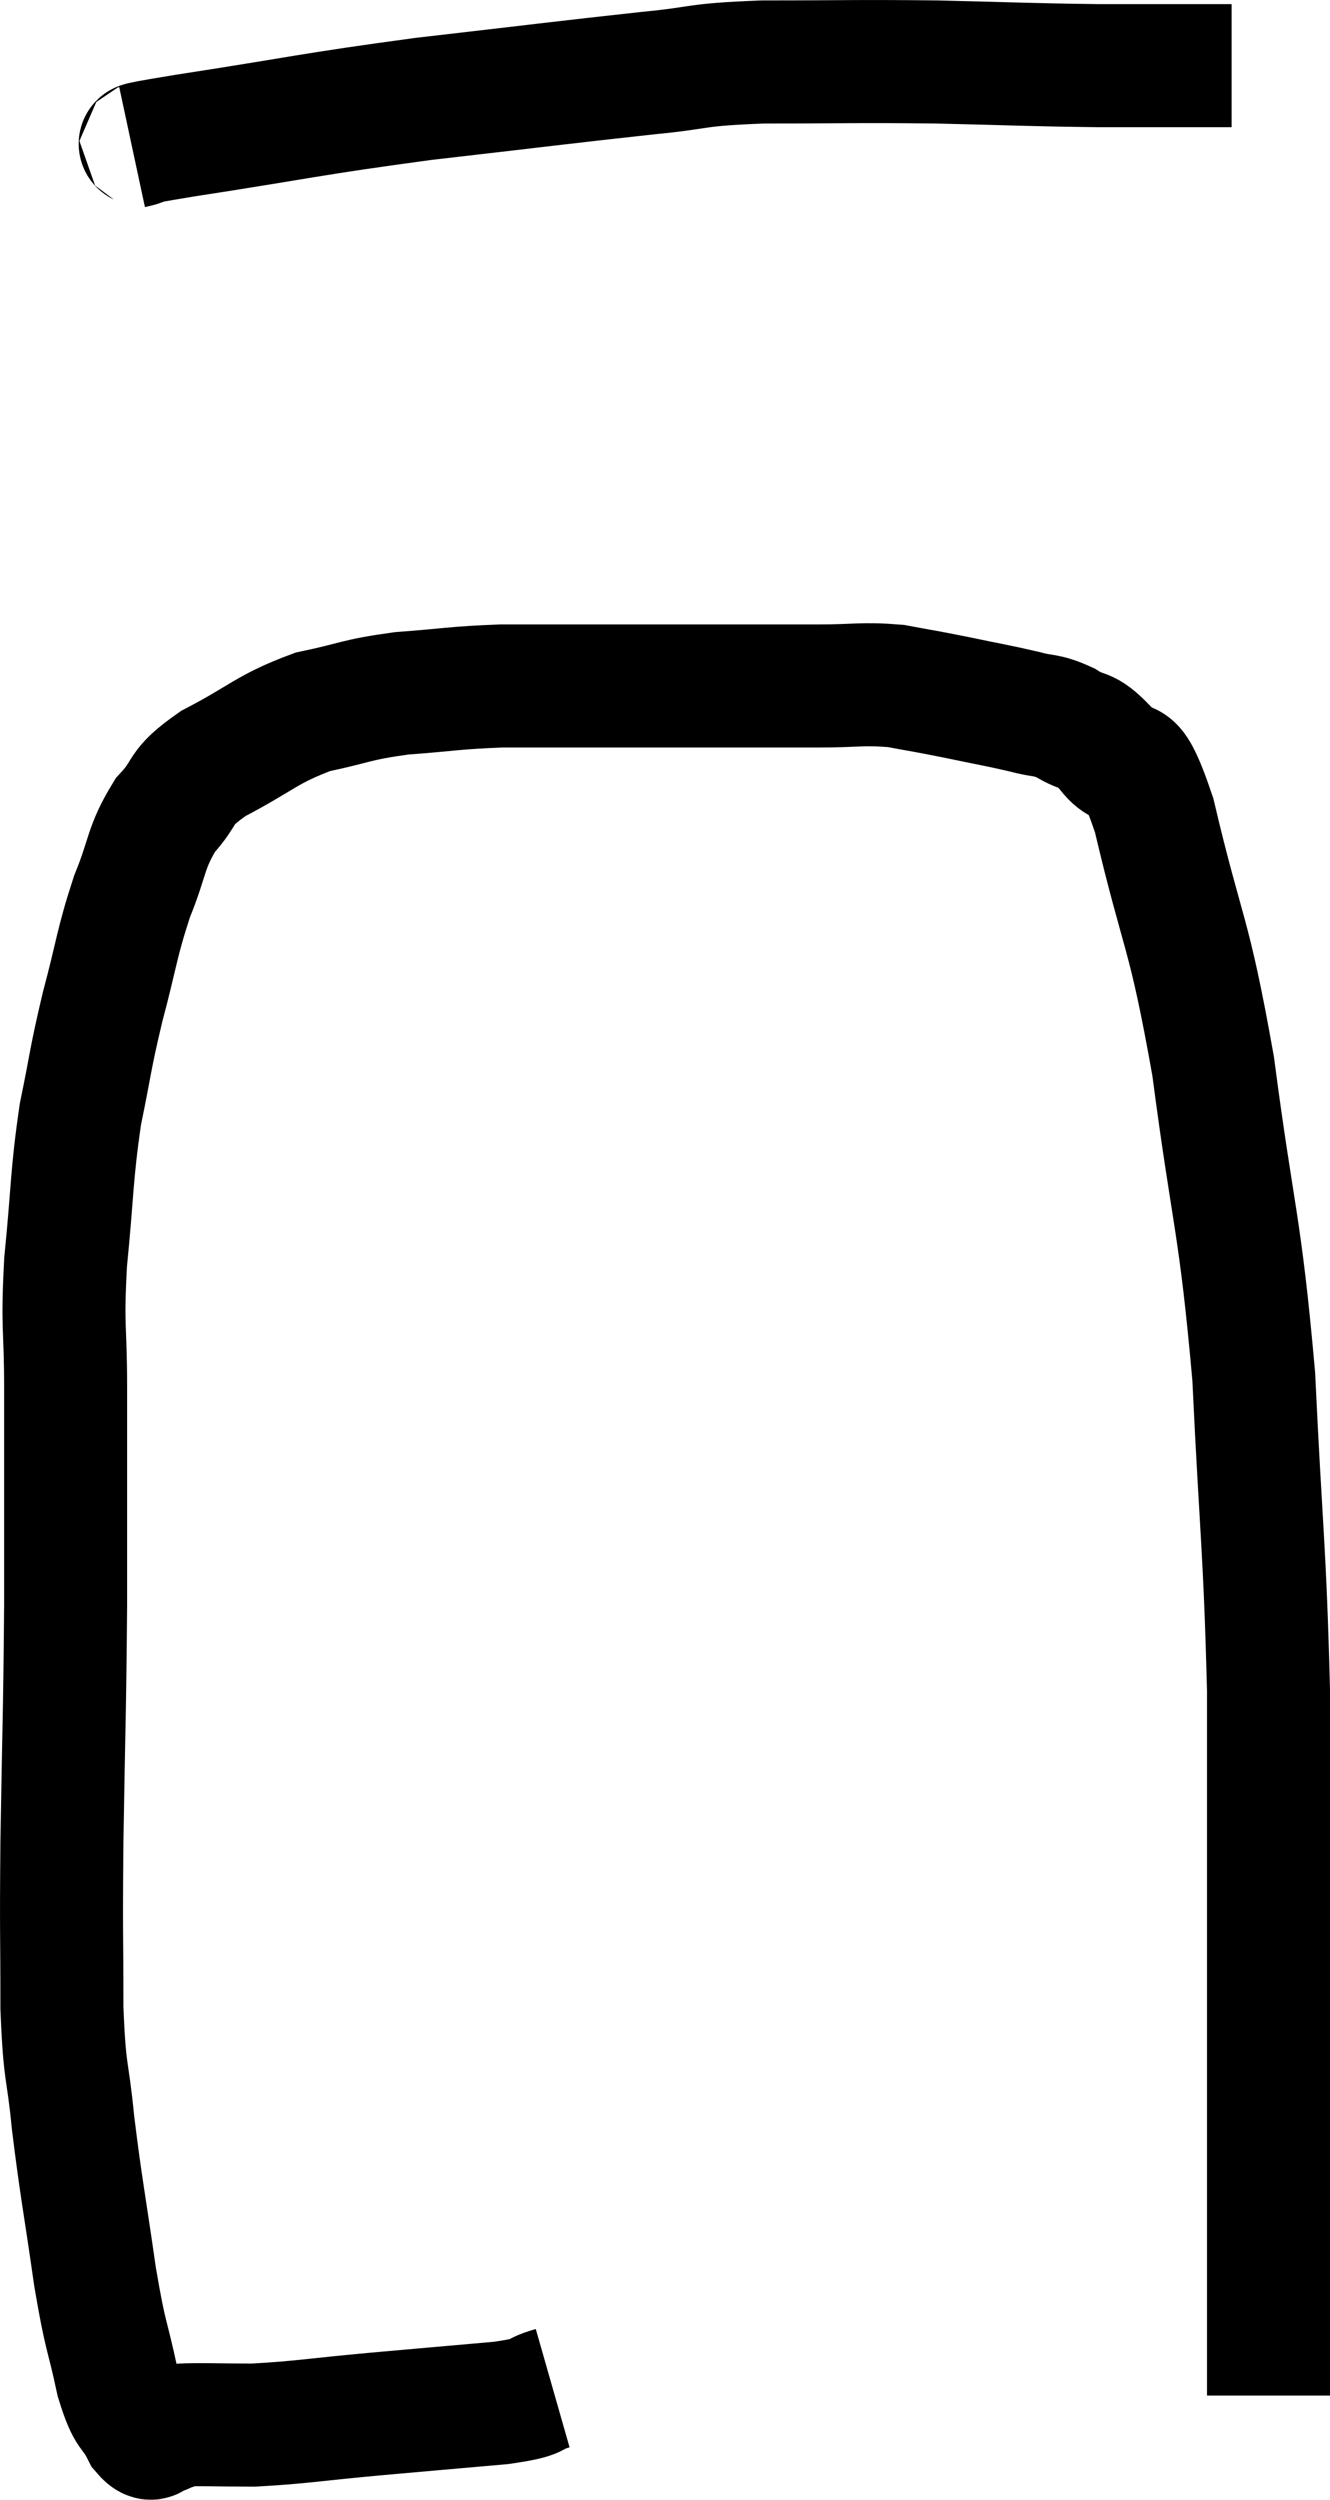 <svg xmlns="http://www.w3.org/2000/svg" viewBox="7.633 4.213 21.627 40.62" width="21.627" height="40.62"><path d="M 9.78 6.6 C 10.2 6.51, 9.435 6.615, 10.62 6.42 C 12.57 6.12, 12.63 6.075, 14.52 5.82 C 16.35 5.61, 16.8 5.55, 18.18 5.4 C 19.11 5.31, 18.87 5.265, 20.04 5.22 C 21.45 5.22, 21.495 5.205, 22.86 5.22 C 24.18 5.25, 24.3 5.265, 25.5 5.28 C 26.58 5.28, 27.12 5.28, 27.66 5.28 C 27.66 5.28, 27.66 5.28, 27.66 5.28 L 27.66 5.28" fill="none" stroke="black" stroke-width="2"></path><path d="M 16.62 43.02 C 16.2 43.14, 16.5 43.155, 15.78 43.26 C 14.76 43.35, 14.745 43.35, 13.74 43.44 C 12.75 43.53, 12.555 43.575, 11.76 43.62 C 11.16 43.62, 10.89 43.605, 10.56 43.62 C 10.5 43.65, 10.47 43.665, 10.44 43.68 C 10.44 43.68, 10.44 43.68, 10.44 43.68 C 10.44 43.68, 10.485 43.665, 10.44 43.68 C 10.35 43.71, 10.305 43.725, 10.26 43.74 C 10.26 43.74, 10.335 43.74, 10.26 43.74 C 10.11 43.74, 10.14 43.95, 9.96 43.74 C 9.75 43.32, 9.735 43.53, 9.54 42.9 C 9.36 42.06, 9.36 42.27, 9.18 41.22 C 9 39.96, 8.955 39.795, 8.82 38.7 C 8.73 37.77, 8.685 37.98, 8.64 36.84 C 8.64 35.49, 8.625 35.775, 8.64 34.14 C 8.67 32.22, 8.685 32.145, 8.7 30.3 C 8.7 28.53, 8.7 28.155, 8.7 26.76 C 8.7 25.74, 8.64 25.83, 8.7 24.72 C 8.82 23.52, 8.79 23.355, 8.94 22.32 C 9.12 21.45, 9.09 21.465, 9.3 20.58 C 9.54 19.68, 9.525 19.56, 9.78 18.78 C 10.05 18.12, 9.99 18, 10.32 17.46 C 10.71 17.04, 10.5 17.04, 11.1 16.62 C 11.91 16.2, 11.955 16.065, 12.72 15.78 C 13.44 15.63, 13.395 15.585, 14.16 15.48 C 14.97 15.42, 15 15.39, 15.78 15.36 C 16.53 15.36, 16.395 15.36, 17.28 15.36 C 18.3 15.36, 18.405 15.36, 19.32 15.36 C 20.13 15.36, 20.22 15.36, 20.94 15.36 C 21.57 15.36, 21.645 15.315, 22.2 15.36 C 22.68 15.45, 22.635 15.435, 23.16 15.54 C 23.73 15.66, 23.85 15.675, 24.3 15.78 C 24.63 15.87, 24.63 15.81, 24.96 15.96 C 25.29 16.17, 25.26 16.005, 25.62 16.38 C 26.01 16.92, 25.965 16.17, 26.4 17.46 C 26.88 19.5, 26.955 19.26, 27.36 21.54 C 27.69 24.06, 27.795 24.045, 28.02 26.58 C 28.14 29.13, 28.2 29.34, 28.26 31.68 C 28.26 33.81, 28.26 33.885, 28.26 35.94 C 28.26 37.92, 28.26 38.52, 28.26 39.9 C 28.26 40.68, 28.26 40.8, 28.26 41.46 C 28.26 42, 28.26 42.15, 28.26 42.54 C 28.26 42.78, 28.26 42.9, 28.26 43.02 C 28.26 43.02, 28.26 43.02, 28.26 43.02 C 28.26 43.02, 28.26 43.02, 28.26 43.02 C 28.26 43.02, 28.26 42.99, 28.26 43.02 L 28.26 43.14" fill="none" stroke="black" stroke-width="2"></path></svg>
